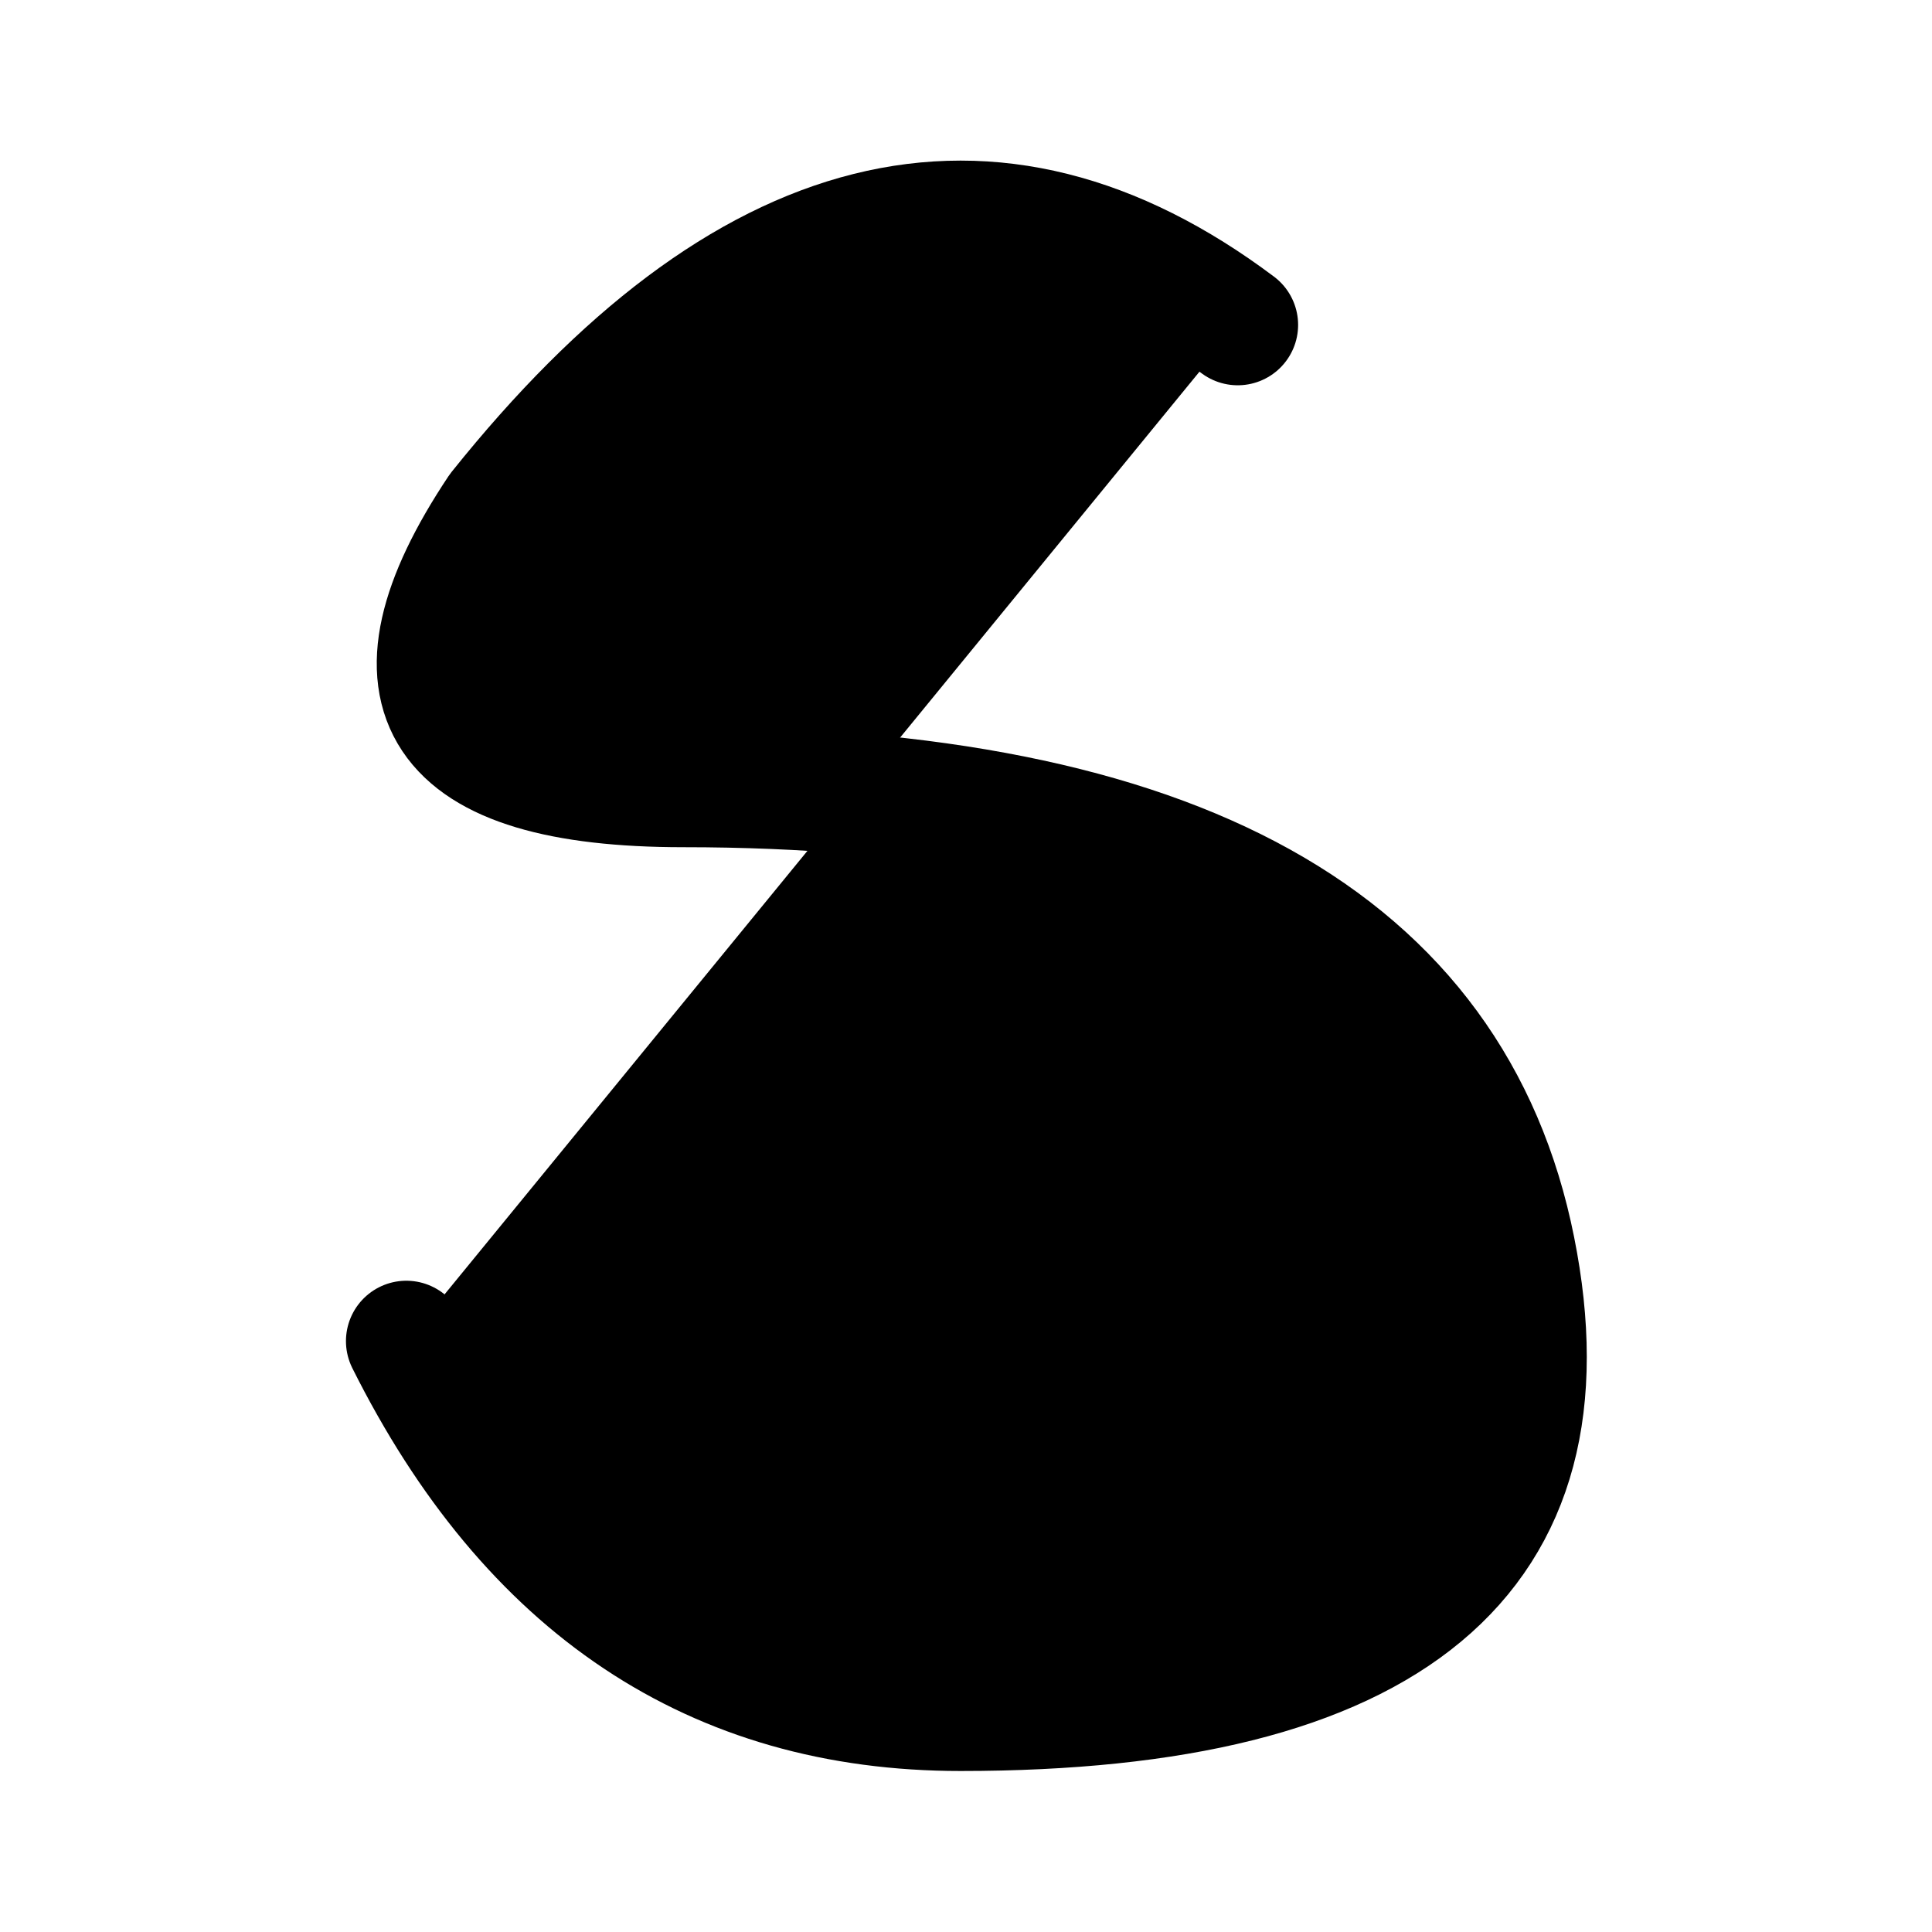 <svg id="vector" xmlns="http://www.w3.org/2000/svg" width="192" height="192" viewBox="0 0 50.8 50.8"><path fill="#00000000" d="M32.545,8.543q-9.716,-7.287 -19.432,4.859 -4.858,7.287 4.858,7.287 19.432,0 21.861,12.145 2.43,12.145 -14.574,12.145 -9.716,0 -14.574,-9.716" stroke-linejoin="round" stroke-width="3.175" stroke="#000" stroke-linecap="round" id="path_0"/></svg>
